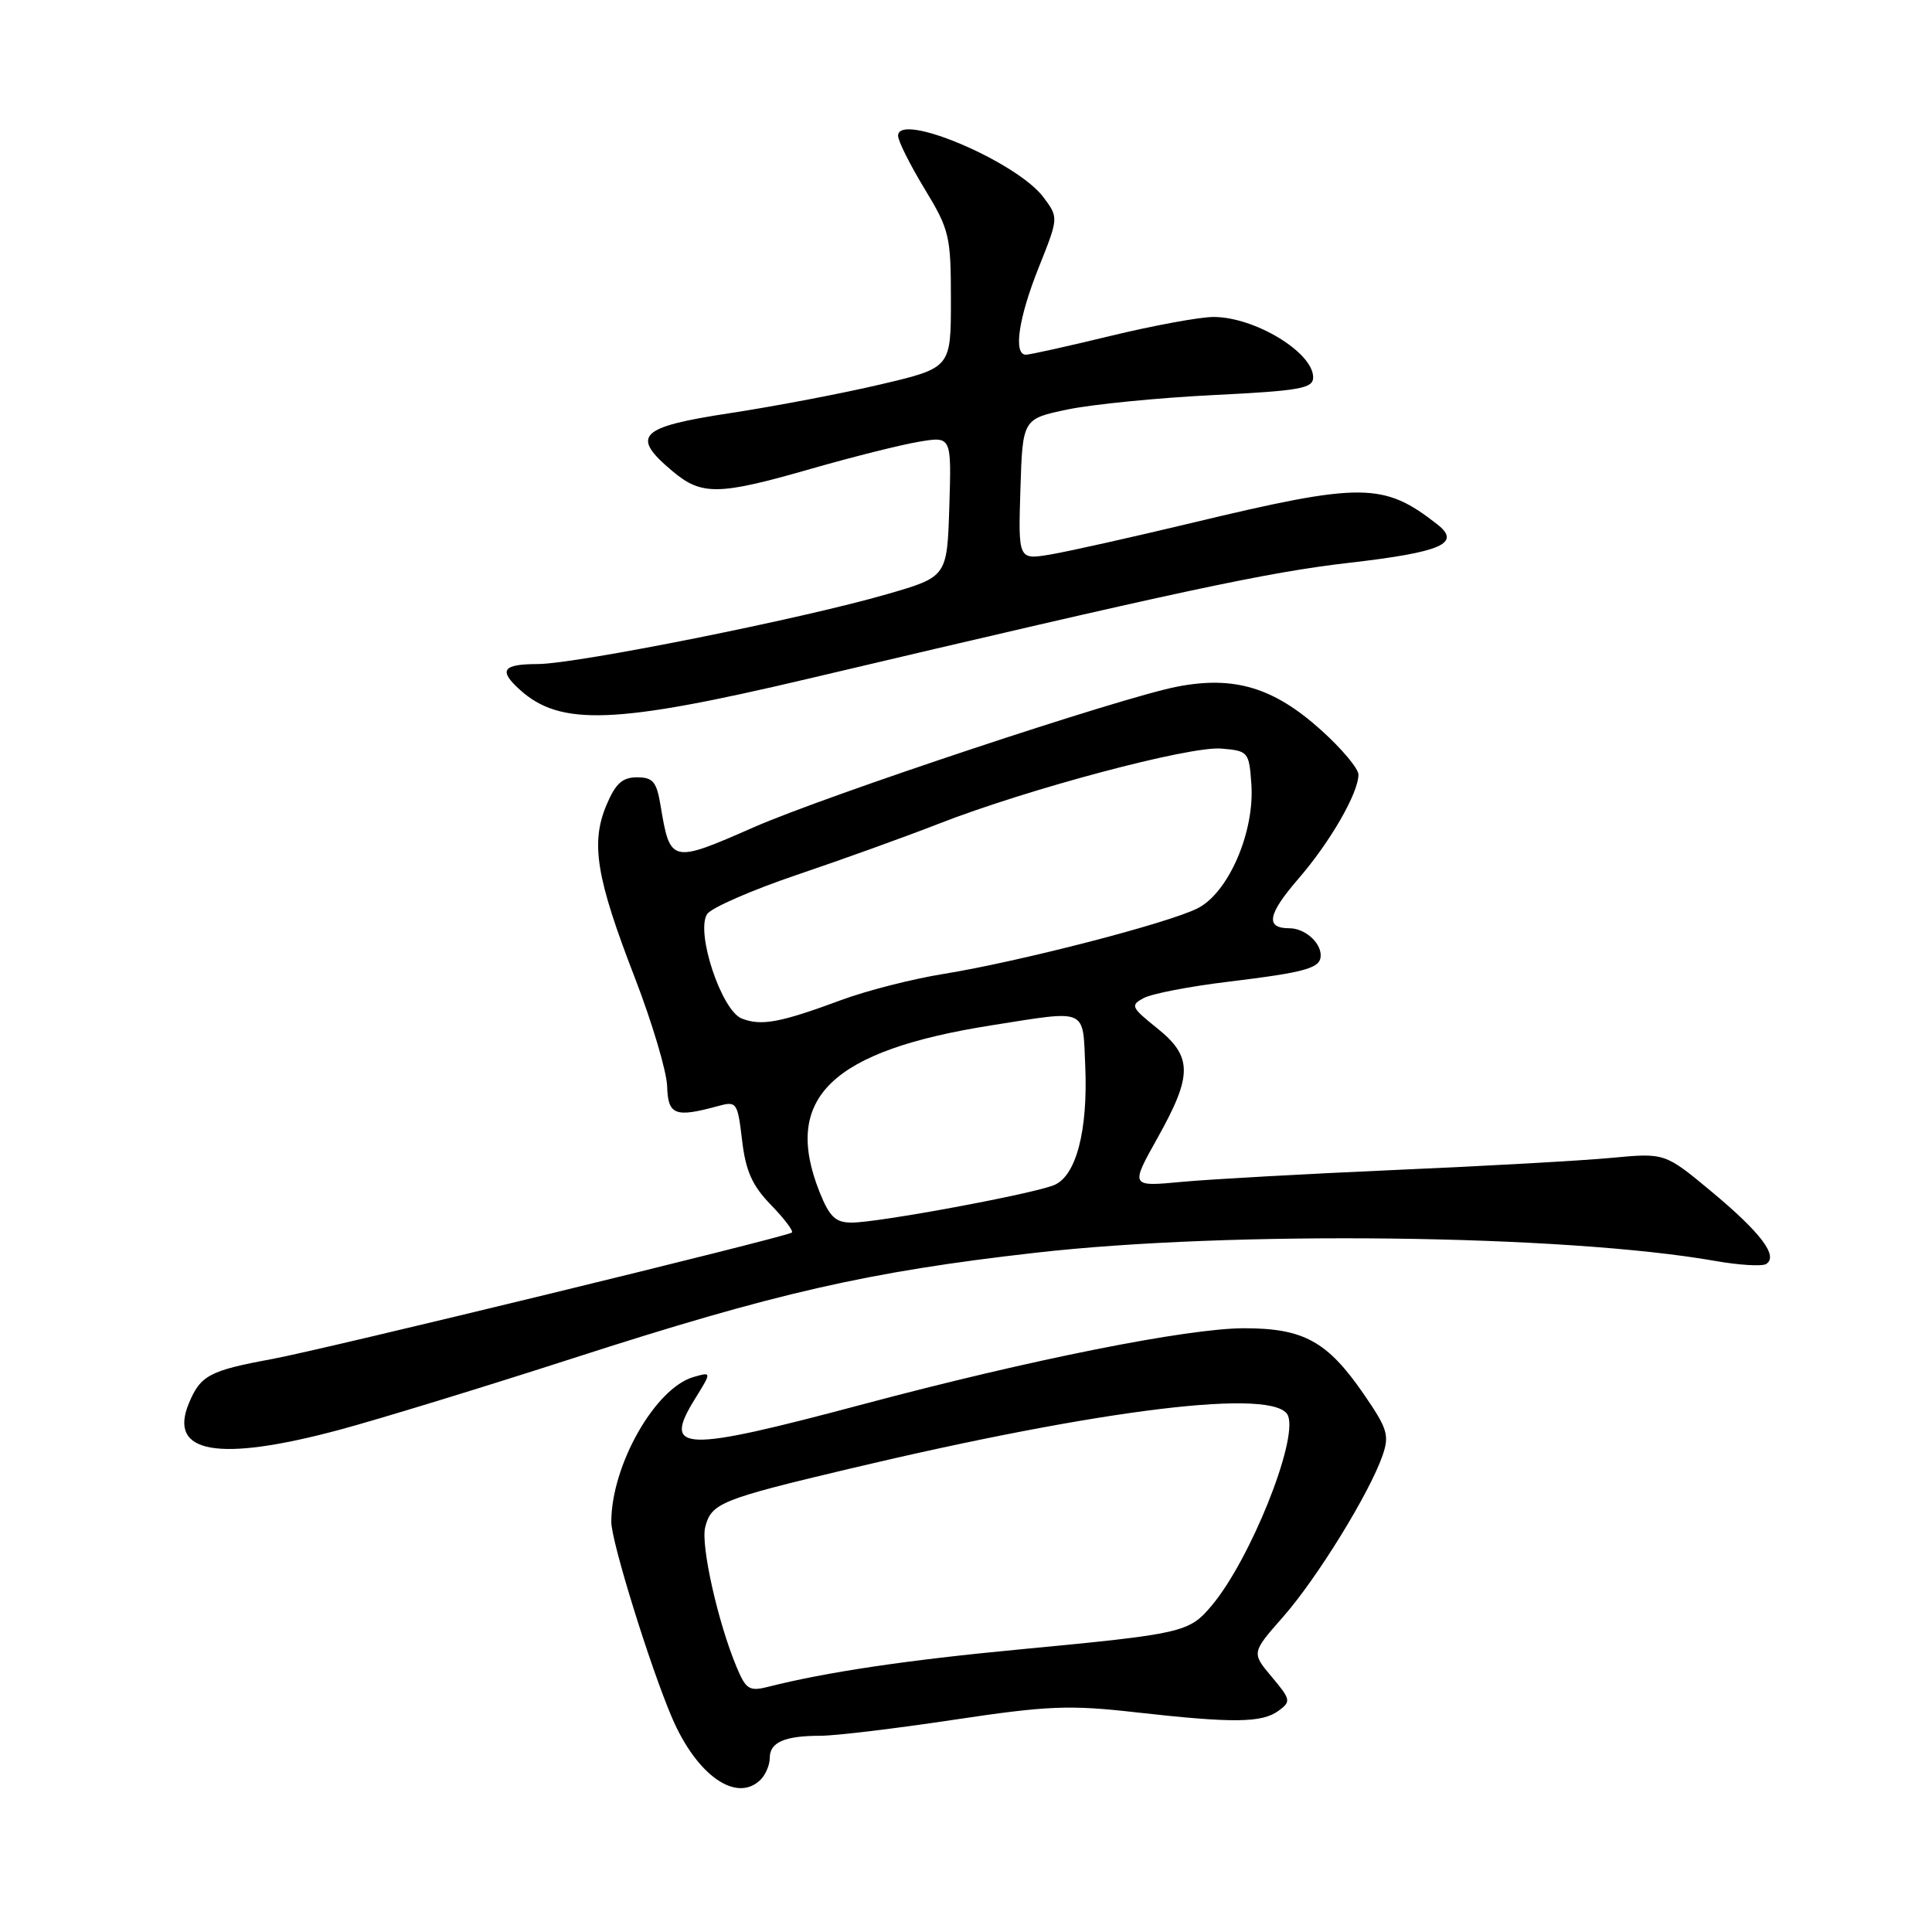 <?xml version="1.0" encoding="UTF-8" standalone="no"?>
<!DOCTYPE svg PUBLIC "-//W3C//DTD SVG 1.1//EN" "http://www.w3.org/Graphics/SVG/1.1/DTD/svg11.dtd" >
<svg xmlns="http://www.w3.org/2000/svg" xmlns:xlink="http://www.w3.org/1999/xlink" version="1.1" viewBox="0 0 256 256">
 <g >
 <path fill="currentColor"
d=" M 100.80 235.80 C 101.46 235.14 102.00 233.84 102.00 232.91 C 102.00 230.86 103.98 230.00 108.70 230.00 C 110.65 230.00 118.60 229.05 126.37 227.88 C 138.83 226.01 141.68 225.89 150.50 226.89 C 163.39 228.34 167.21 228.30 169.41 226.69 C 171.09 225.46 171.04 225.20 168.51 222.19 C 165.83 219.00 165.83 219.00 170.01 214.25 C 174.48 209.18 181.44 197.89 183.18 192.90 C 184.13 190.19 183.87 189.32 180.67 184.68 C 175.88 177.73 172.73 176.00 164.85 176.00 C 157.33 176.01 136.60 180.14 114.44 186.05 C 90.33 192.48 87.73 192.40 92.08 185.37 C 94.31 181.77 94.31 181.77 91.90 182.46 C 86.81 183.92 81.00 194.17 81.00 201.67 C 81.00 204.25 86.15 220.85 89.05 227.62 C 92.34 235.29 97.63 238.97 100.80 235.80 Z  M 44.93 189.47 C 50.12 188.08 64.09 183.80 75.98 179.96 C 102.74 171.32 115.04 168.51 137.18 166.00 C 163.12 163.04 207.35 163.58 227.27 167.08 C 230.44 167.64 233.48 167.82 234.02 167.49 C 235.68 166.46 233.34 163.35 226.78 157.89 C 220.61 152.76 220.61 152.76 213.55 153.42 C 209.67 153.79 196.82 154.51 185.00 155.02 C 173.18 155.54 160.41 156.25 156.63 156.60 C 149.76 157.25 149.76 157.25 153.38 150.78 C 158.04 142.45 158.03 140.02 153.31 136.23 C 149.87 133.47 149.75 133.20 151.56 132.24 C 152.63 131.67 157.64 130.70 162.71 130.09 C 173.12 128.82 175.00 128.29 175.00 126.59 C 175.00 124.85 172.87 123.00 170.86 123.00 C 167.63 123.00 167.96 121.17 172.01 116.48 C 176.25 111.59 180.00 105.09 180.00 102.63 C 180.00 101.84 177.77 99.18 175.05 96.74 C 168.79 91.10 163.56 89.52 156.00 90.98 C 148.60 92.40 109.47 105.40 99.87 109.62 C 88.94 114.42 88.80 114.39 87.53 106.75 C 87.01 103.58 86.52 103.00 84.40 103.00 C 82.46 103.00 81.55 103.83 80.34 106.72 C 78.25 111.73 79.01 116.35 84.11 129.53 C 86.41 135.49 88.34 141.97 88.40 143.94 C 88.51 147.75 89.44 148.12 95.10 146.57 C 97.62 145.88 97.73 146.03 98.33 151.10 C 98.81 155.17 99.67 157.10 102.16 159.66 C 103.92 161.48 105.17 163.13 104.93 163.32 C 104.21 163.90 42.94 178.81 36.00 180.09 C 27.74 181.61 26.56 182.25 25.02 185.96 C 22.27 192.59 28.90 193.76 44.93 189.47 Z  M 107.07 89.94 C 156.46 78.28 167.89 75.83 178.73 74.58 C 191.03 73.16 193.67 72.01 190.45 69.48 C 183.32 63.90 180.49 63.88 158.00 69.27 C 150.03 71.18 141.57 73.07 139.21 73.47 C 134.92 74.19 134.92 74.19 135.21 64.84 C 135.50 55.50 135.50 55.50 141.50 54.25 C 144.80 53.57 153.46 52.71 160.75 52.35 C 172.27 51.78 174.00 51.47 174.00 50.00 C 174.00 46.69 166.25 42.00 160.80 42.00 C 158.98 42.00 152.86 43.13 147.19 44.50 C 141.51 45.88 136.45 47.00 135.94 47.00 C 134.24 47.00 134.96 42.13 137.64 35.43 C 140.27 28.84 140.27 28.84 138.29 26.17 C 134.78 21.44 119.00 14.75 119.00 17.99 C 119.00 18.68 120.58 21.83 122.50 25.00 C 125.81 30.45 126.00 31.24 126.00 39.75 C 126.00 48.74 126.00 48.74 116.75 50.92 C 111.66 52.12 102.66 53.84 96.75 54.74 C 84.66 56.58 83.51 57.73 89.08 62.41 C 92.97 65.69 95.19 65.65 107.50 62.11 C 113.00 60.53 119.43 58.92 121.79 58.53 C 126.08 57.81 126.08 57.81 125.79 67.12 C 125.50 76.43 125.50 76.43 117.50 78.74 C 106.26 82.00 76.34 87.98 71.25 87.99 C 66.58 88.00 66.02 88.81 68.89 91.40 C 74.25 96.25 81.52 95.97 107.07 89.94 Z  M 97.59 220.86 C 95.13 214.98 92.84 204.76 93.44 202.37 C 94.25 199.17 95.47 198.68 112.50 194.63 C 146.26 186.62 169.24 183.84 170.68 187.61 C 171.97 190.96 165.62 206.73 160.57 212.73 C 157.56 216.32 156.79 216.49 135.27 218.54 C 120.13 219.97 109.49 221.56 101.74 223.52 C 99.29 224.14 98.83 223.85 97.59 220.86 Z  M 108.61 157.98 C 103.61 145.49 110.12 139.20 131.50 135.84 C 144.21 133.84 143.46 133.51 143.80 141.23 C 144.17 149.78 142.61 155.79 139.70 157.02 C 136.93 158.19 116.40 162.00 112.86 162.00 C 110.71 162.00 109.92 161.25 108.61 157.98 Z  M 98.29 134.96 C 95.60 133.91 92.16 123.55 93.69 121.13 C 94.21 120.31 99.55 117.97 105.57 115.93 C 111.58 113.90 120.04 110.85 124.36 109.16 C 136.16 104.55 157.61 98.84 161.82 99.19 C 165.40 99.49 165.51 99.62 165.81 103.88 C 166.27 110.23 162.78 118.30 158.68 120.36 C 154.73 122.35 135.04 127.43 125.03 129.05 C 120.92 129.71 114.85 131.26 111.53 132.49 C 103.37 135.51 100.89 135.98 98.29 134.96 Z "/>
</g>
</svg>
